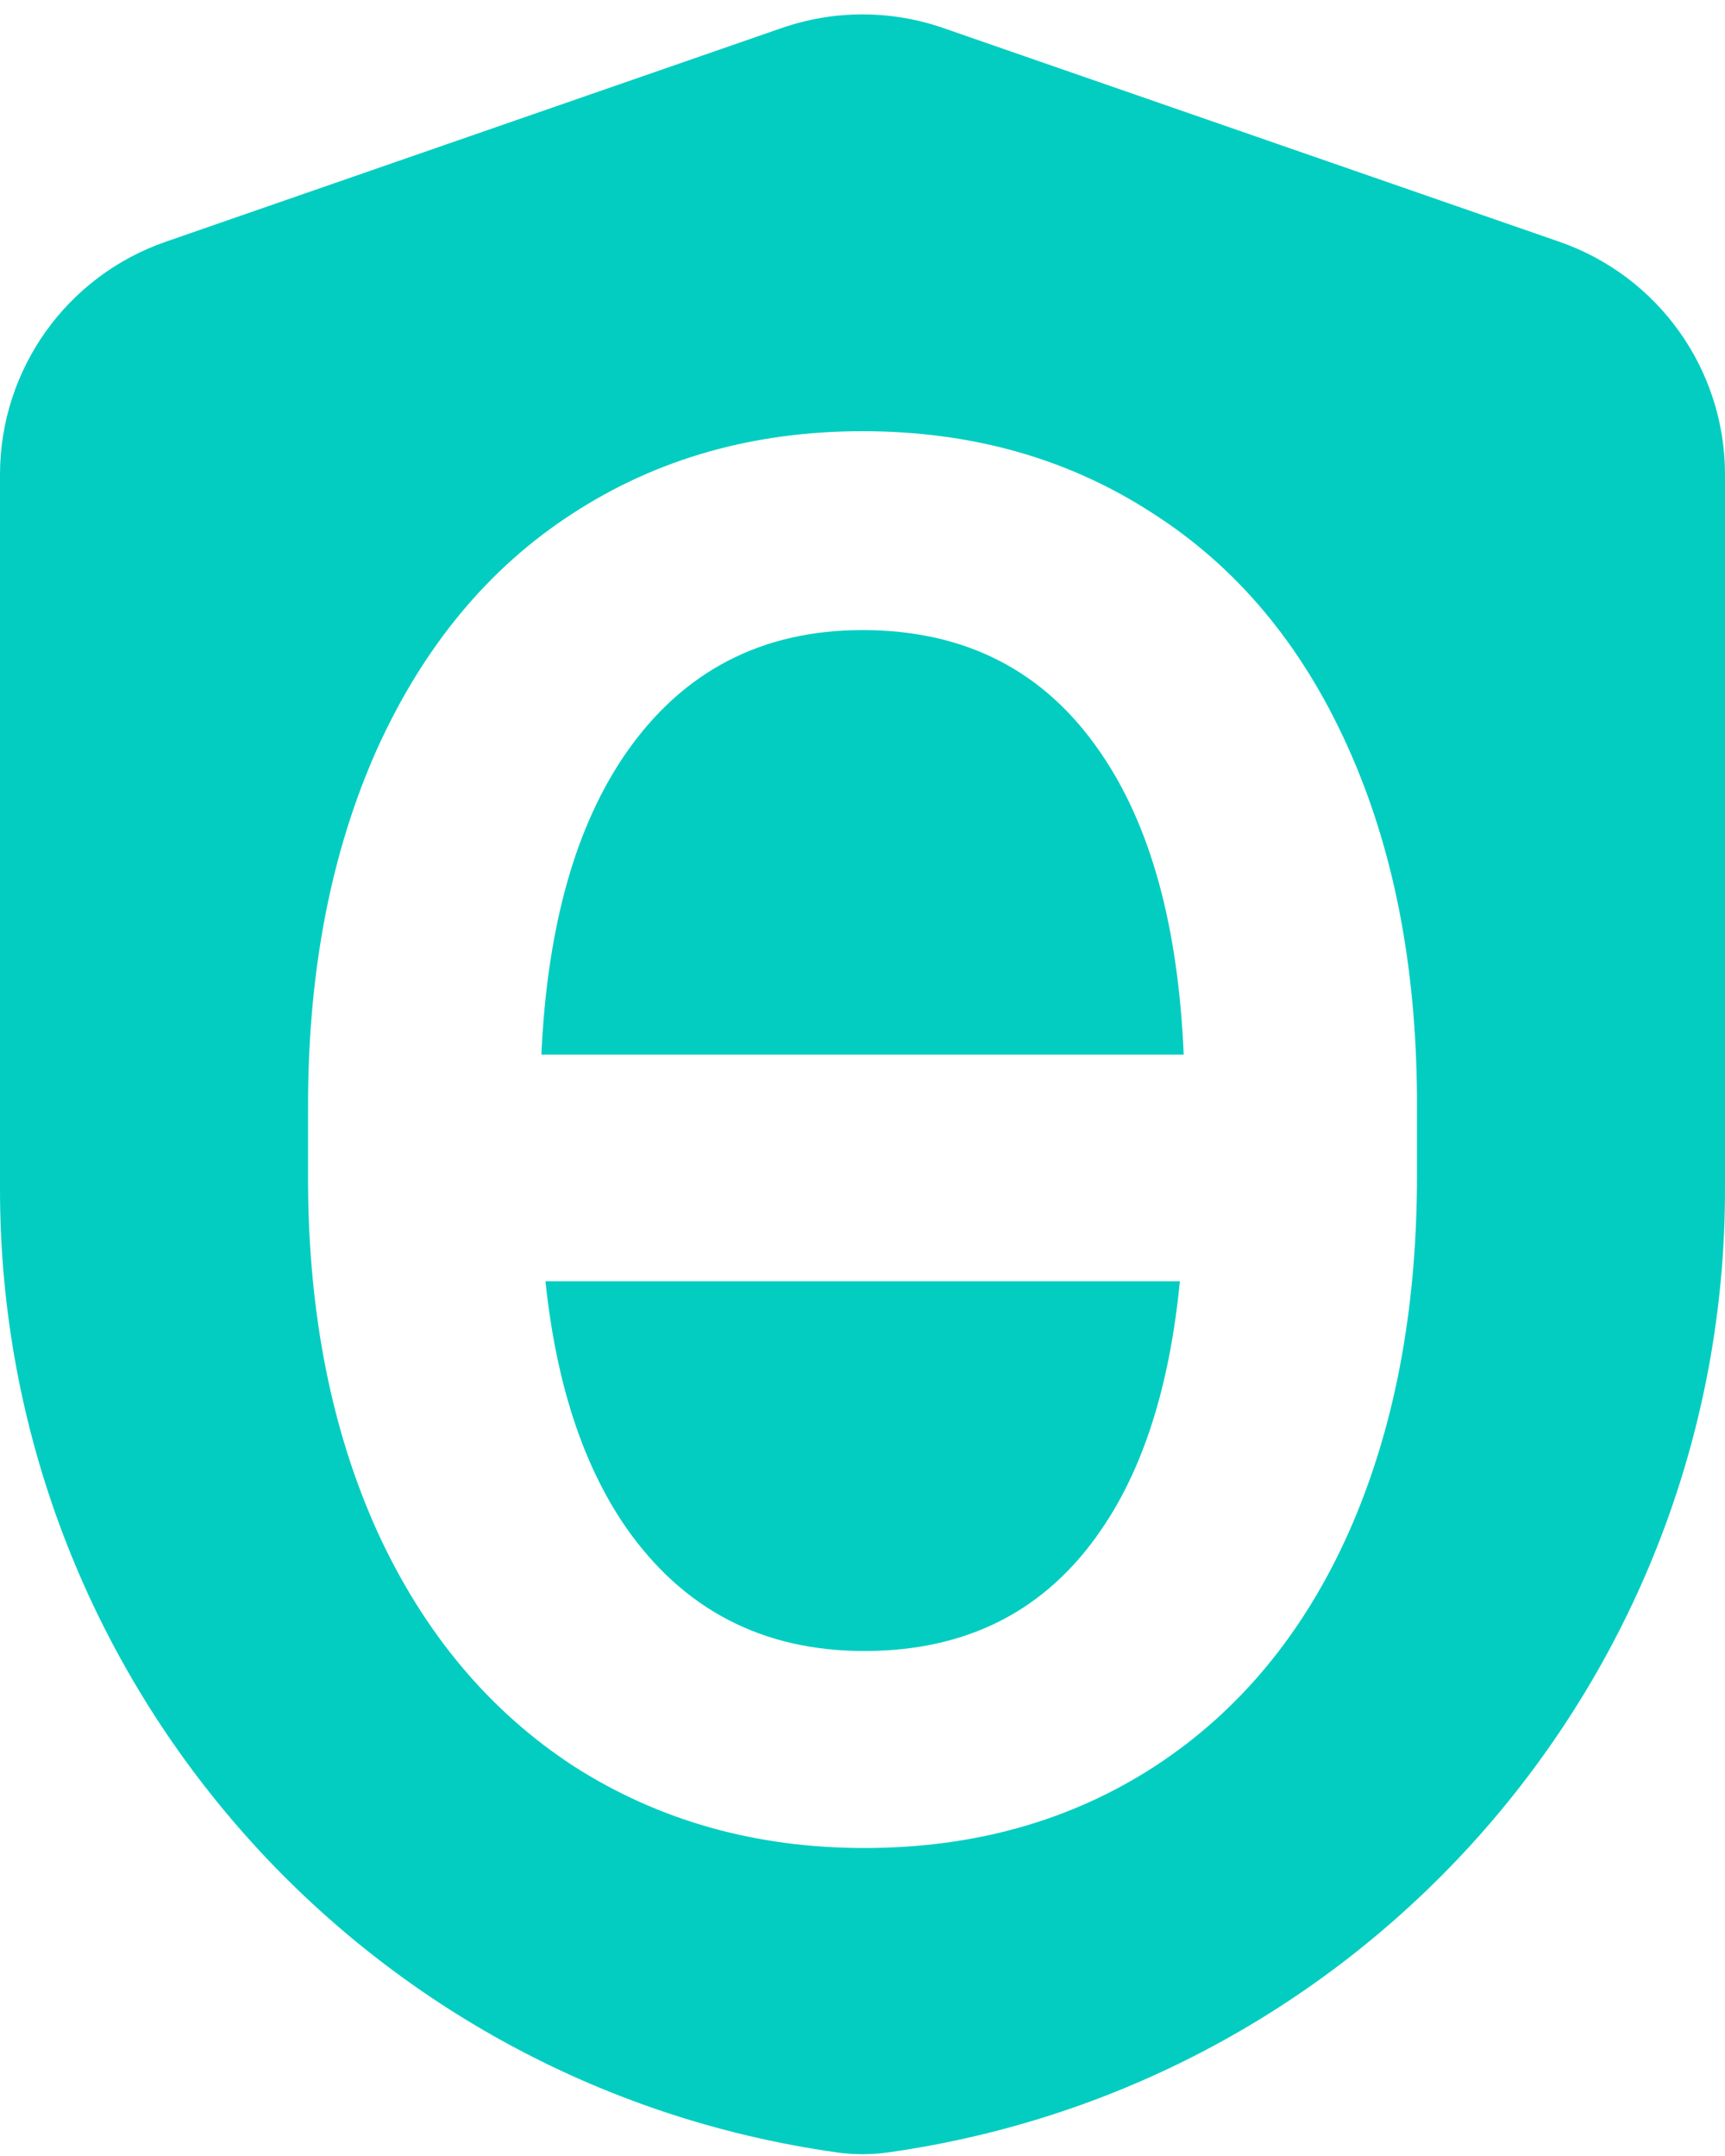 <svg width="64" height="80" viewBox="0 0 64 80" fill="none" xmlns="http://www.w3.org/2000/svg">
<path fill-rule="evenodd" clip-rule="evenodd" d="M0 17.608C0 13.714 2.467 10.247 6.146 8.971L29.003 1.04C30.944 0.366 33.056 0.366 34.997 1.04L57.854 8.971C61.533 10.247 64 13.714 64 17.608V44.137C64 62.123 50.753 77.363 32.942 79.868C32.317 79.955 31.683 79.955 31.058 79.868C13.247 77.363 0 62.123 0 44.137V17.608Z" fill="#03CDC1"/>
<g filter="url(#filter0_d_4599_39376)">
<path fill-rule="evenodd" clip-rule="evenodd" d="M50.051 54.549C51.731 50.753 52.572 46.349 52.572 41.335V38.489C52.549 33.499 51.686 29.13 49.983 25.381C48.28 21.609 45.862 18.728 42.729 16.736C39.618 14.722 36.042 13.714 32 13.714C27.959 13.714 24.371 14.733 21.238 16.772C18.127 18.786 15.709 21.703 13.983 25.522C12.28 29.34 11.429 33.745 11.429 38.735V41.617C11.451 46.513 12.314 50.835 14.017 54.584C15.743 58.332 18.172 61.225 21.306 63.264C24.462 65.278 28.049 66.286 32.068 66.286C36.133 66.286 39.72 65.278 42.831 63.264C45.964 61.225 48.371 58.32 50.051 54.549ZM43.775 45.257C43.398 49.128 42.424 52.201 40.855 54.478C38.812 57.477 35.883 58.976 32.068 58.976C28.299 58.976 25.347 57.442 23.213 54.373C21.621 52.06 20.63 49.021 20.238 45.257H43.775ZM43.917 36.846C43.713 32.057 42.681 28.318 40.821 25.627C38.755 22.605 35.815 21.094 32 21.094C28.276 21.094 25.359 22.605 23.247 25.627C21.357 28.341 20.303 32.08 20.086 36.846H43.917Z" fill="white"/>
</g>
<defs>
<filter id="filter0_d_4599_39376" x="2.286" y="6.857" width="59.428" height="70.857" filterUnits="userSpaceOnUse" color-interpolation-filters="sRGB">
<feFlood flood-opacity="0" result="BackgroundImageFix"/>
<feColorMatrix in="SourceAlpha" type="matrix" values="0 0 0 0 0 0 0 0 0 0 0 0 0 0 0 0 0 0 127 0" result="hardAlpha"/>
<feOffset dy="2.286"/>
<feGaussianBlur stdDeviation="4.571"/>
<feComposite in2="hardAlpha" operator="out"/>
<feColorMatrix type="matrix" values="0 0 0 0 0.29 0 0 0 0 0.29 0 0 0 0 0.886 0 0 0 0.4 0"/>
<feBlend mode="normal" in2="BackgroundImageFix" result="effect1_dropShadow_4599_39376"/>
<feBlend mode="normal" in="SourceGraphic" in2="effect1_dropShadow_4599_39376" result="shape"/>
</filter>
</defs>
</svg>
